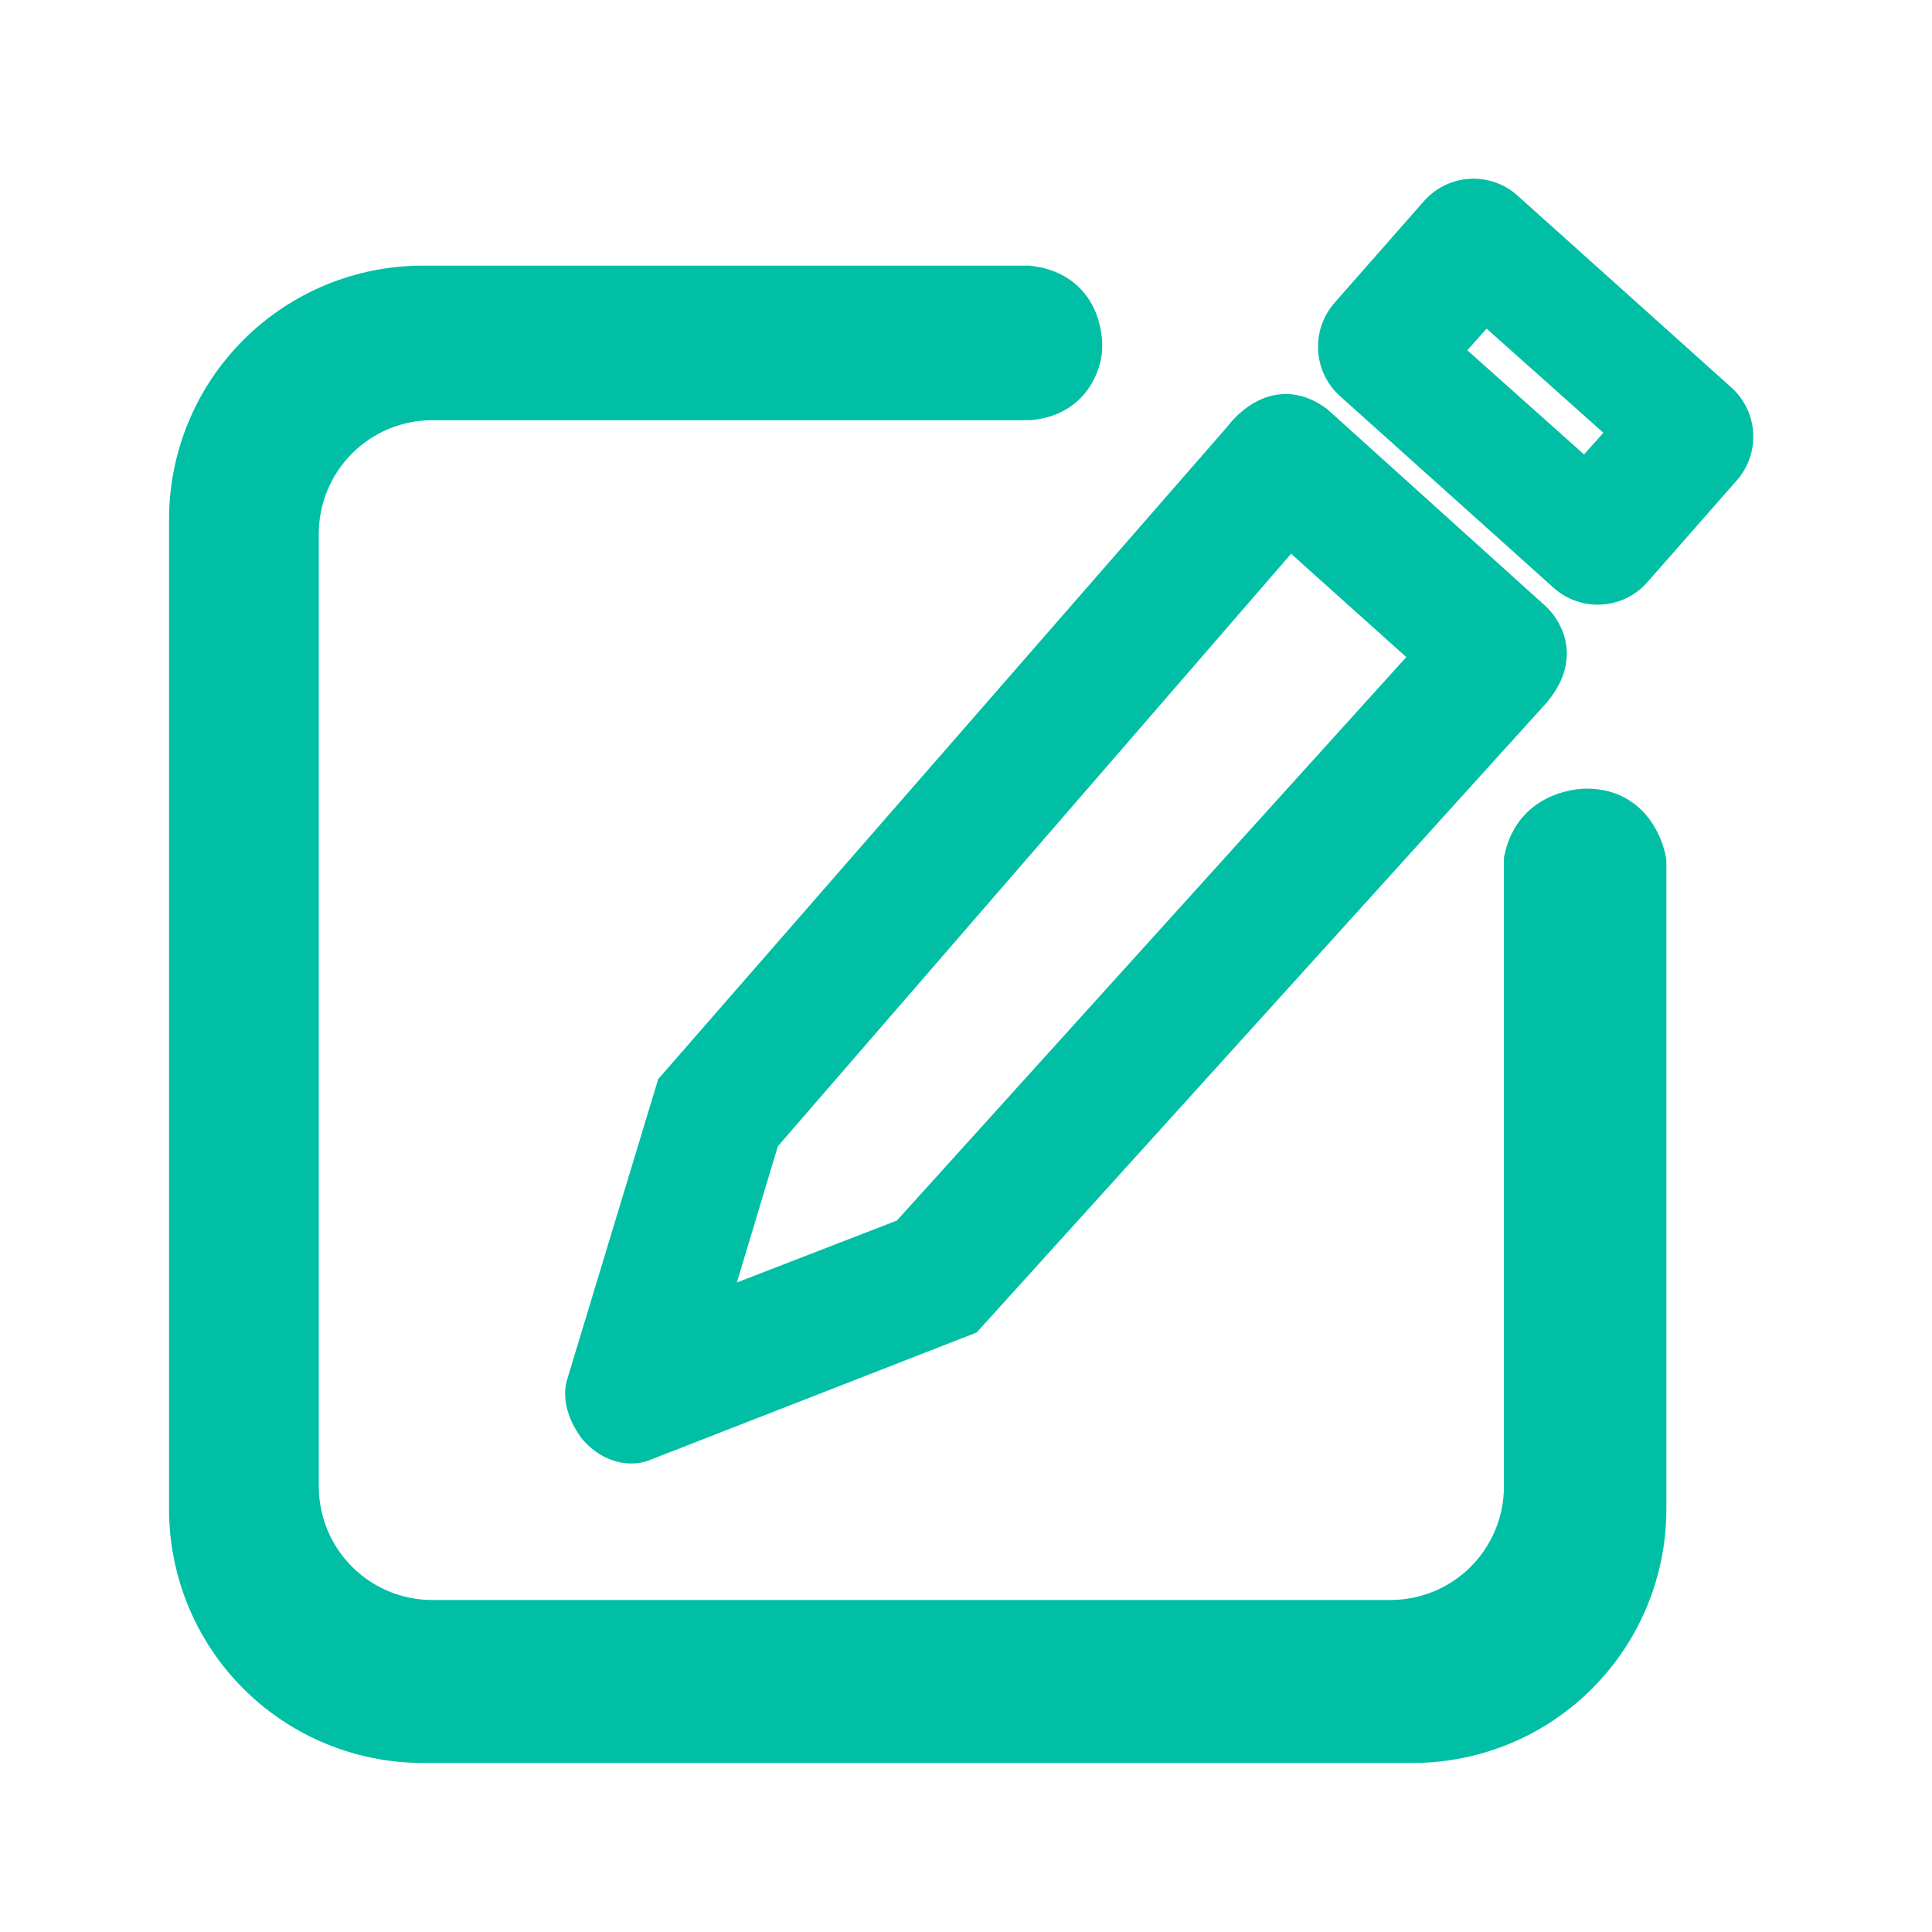 <?xml version="1.0" encoding="UTF-8" standalone="no"?>
<svg width="20px" height="20px" viewBox="0 0 20 20" version="1.1" xmlns="http://www.w3.org/2000/svg" xmlns:xlink="http://www.w3.org/1999/xlink">
    <!-- Generator: Sketch 48.2 (47327) - http://www.bohemiancoding.com/sketch -->
    <title>huida copy</title>
    <desc>Created with Sketch.</desc>
    <defs></defs>
    <g id="Page-1-" stroke="none" stroke-width="1" fill="none" fill-rule="evenodd">
        <g id="huida-copy" fill="#00BFA5" fill-rule="nonzero" stroke="#00BFA5">
            <g id="回答" transform="translate(2, 2)">
                <path d="M14.428,6.414 C14.428,6.414 13.923,6.402 13.819,6.902 L13.819,13.387 C13.819,13.765 13.669,14.128 13.402,14.395 C13.135,14.663 12.772,14.813 12.394,14.813 L2.475,14.813 C2.097,14.813 1.734,14.663 1.467,14.395 C1.2,14.128 1.05,13.765 1.05,13.387 L1.05,3.526 C1.05,3.148 1.2,2.785 1.467,2.518 C1.734,2.25 2.097,2.1 2.475,2.1 L8.654,2.1 C9.134,2.055 9.159,1.618 9.159,1.618 C9.159,1.618 9.208,1.067 8.647,1 L2.376,1 C1.746,1 1.142,1.25 0.696,1.696 C0.25,2.142 -0,2.746 5.56527825e-08,3.377 L5.56527825e-08,13.623 C-0,14.254 0.25,14.858 0.696,15.304 C1.142,15.75 1.746,16 2.376,16 L12.624,16 C13.254,16 13.859,15.75 14.304,15.304 C14.75,14.858 15,14.254 15,13.623 L15,6.922 C15,6.922 14.926,6.414 14.428,6.414 L14.428,6.414 Z" id="Shape" stroke-width="0.5"></path>
                <path d="M4.009,12.343 C3.957,12.578 4.147,12.807 4.147,12.807 C4.398,13.085 4.655,12.981 4.655,12.981 L8.023,11.667 L13.896,5.177 C14.287,4.716 13.896,4.383 13.896,4.383 L11.646,2.353 C11.176,2.001 10.823,2.51 10.823,2.51 L4.948,9.245 L4.009,12.343 L4.009,12.343 Z M5.918,9.792 L11.352,3.519 L12.77,4.791 L7.372,10.762 L5.396,11.527 L5.918,9.792 Z M15.822,2.122 L13.61,0.137 C13.391,-0.061 13.053,-0.042 12.856,0.178 L11.929,1.232 C11.734,1.453 11.752,1.79 11.971,1.988 L14.183,3.973 C14.403,4.17 14.74,4.152 14.937,3.932 L15.863,2.878 C15.958,2.772 16.007,2.633 15.999,2.492 C15.992,2.35 15.928,2.217 15.822,2.122 Z M14.41,2.916 L12.978,1.638 L13.377,1.19 L14.81,2.468 L14.41,2.916 Z" id="Shape" stroke-width="0.3"></path>
            </g>
        </g>
    </g>
</svg>